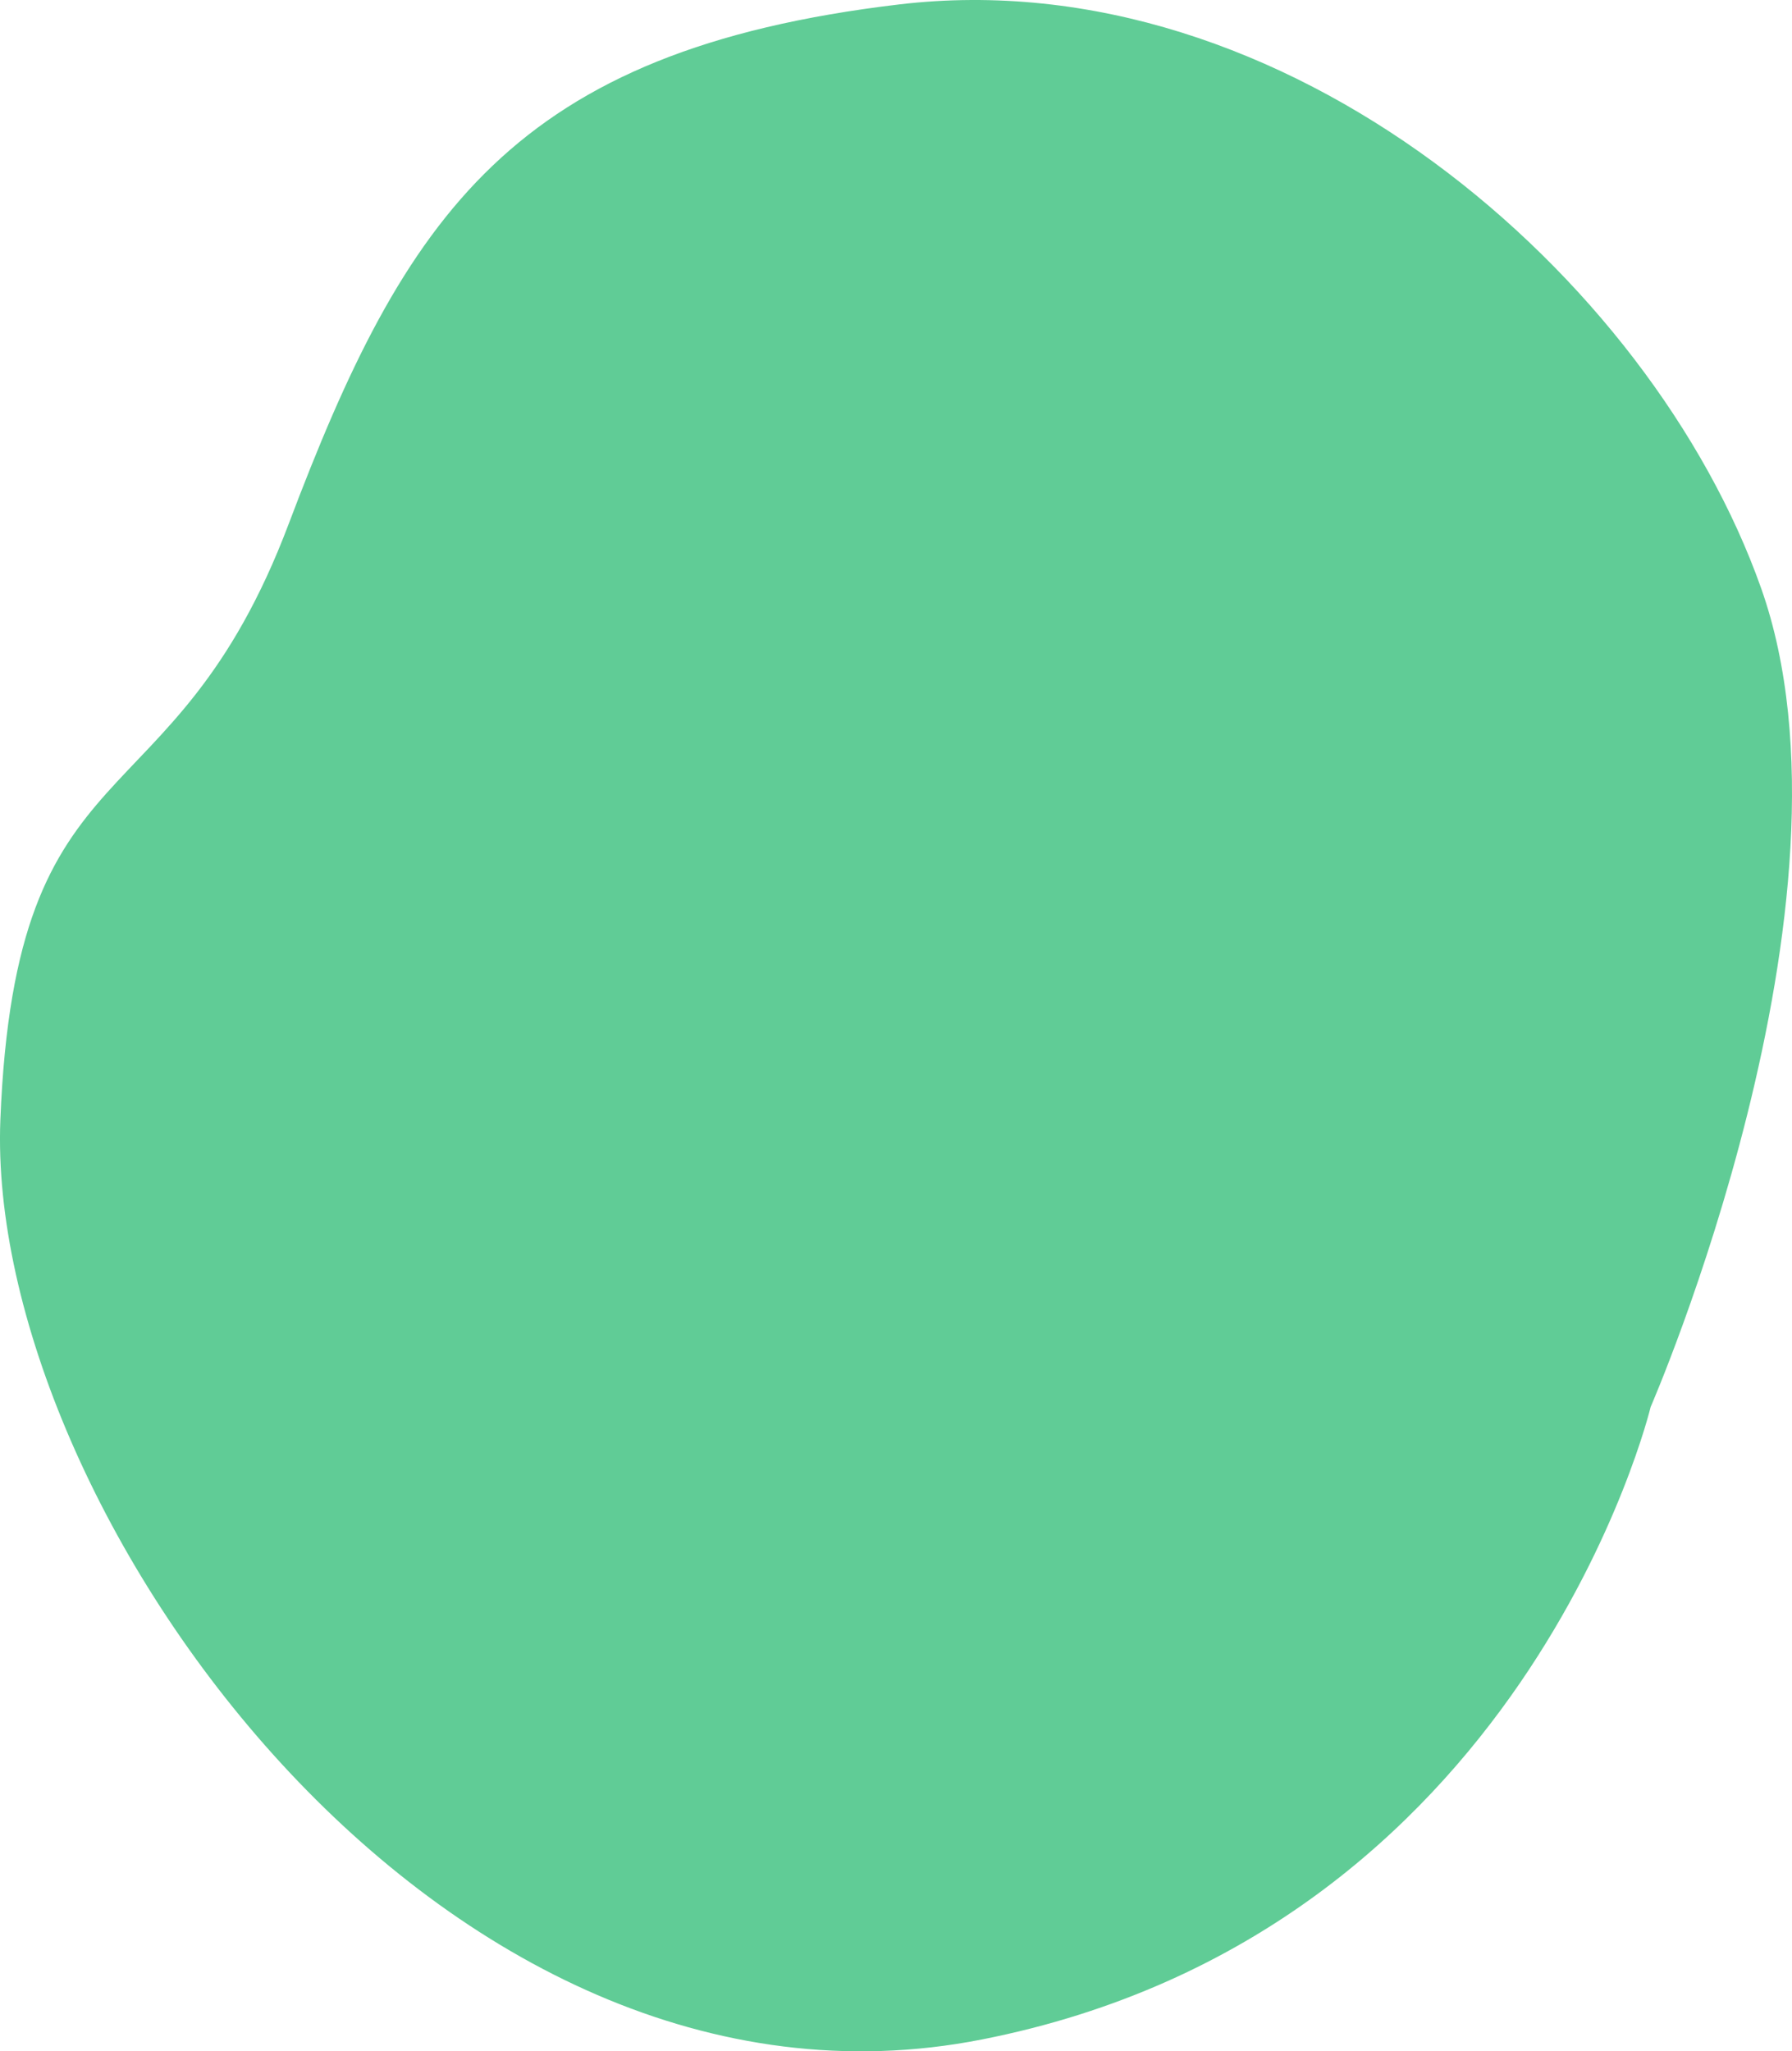 <svg width="83" height="95" viewBox="0 0 83 95" fill="none" xmlns="http://www.w3.org/2000/svg">
<path d="M13.372 24.262C7.974 38.554 0.728 34.026 0.017 51.856C-0.693 69.687 20.334 99.404 45.481 94.451C70.628 89.498 76.453 65.158 76.453 65.158C76.453 65.158 86.683 41.668 81.568 27.234C76.453 12.8 59.547 -1.917 41.645 0.205C23.744 2.328 18.771 9.969 13.372 24.262Z" fill="#60CC96"/>
</svg>
